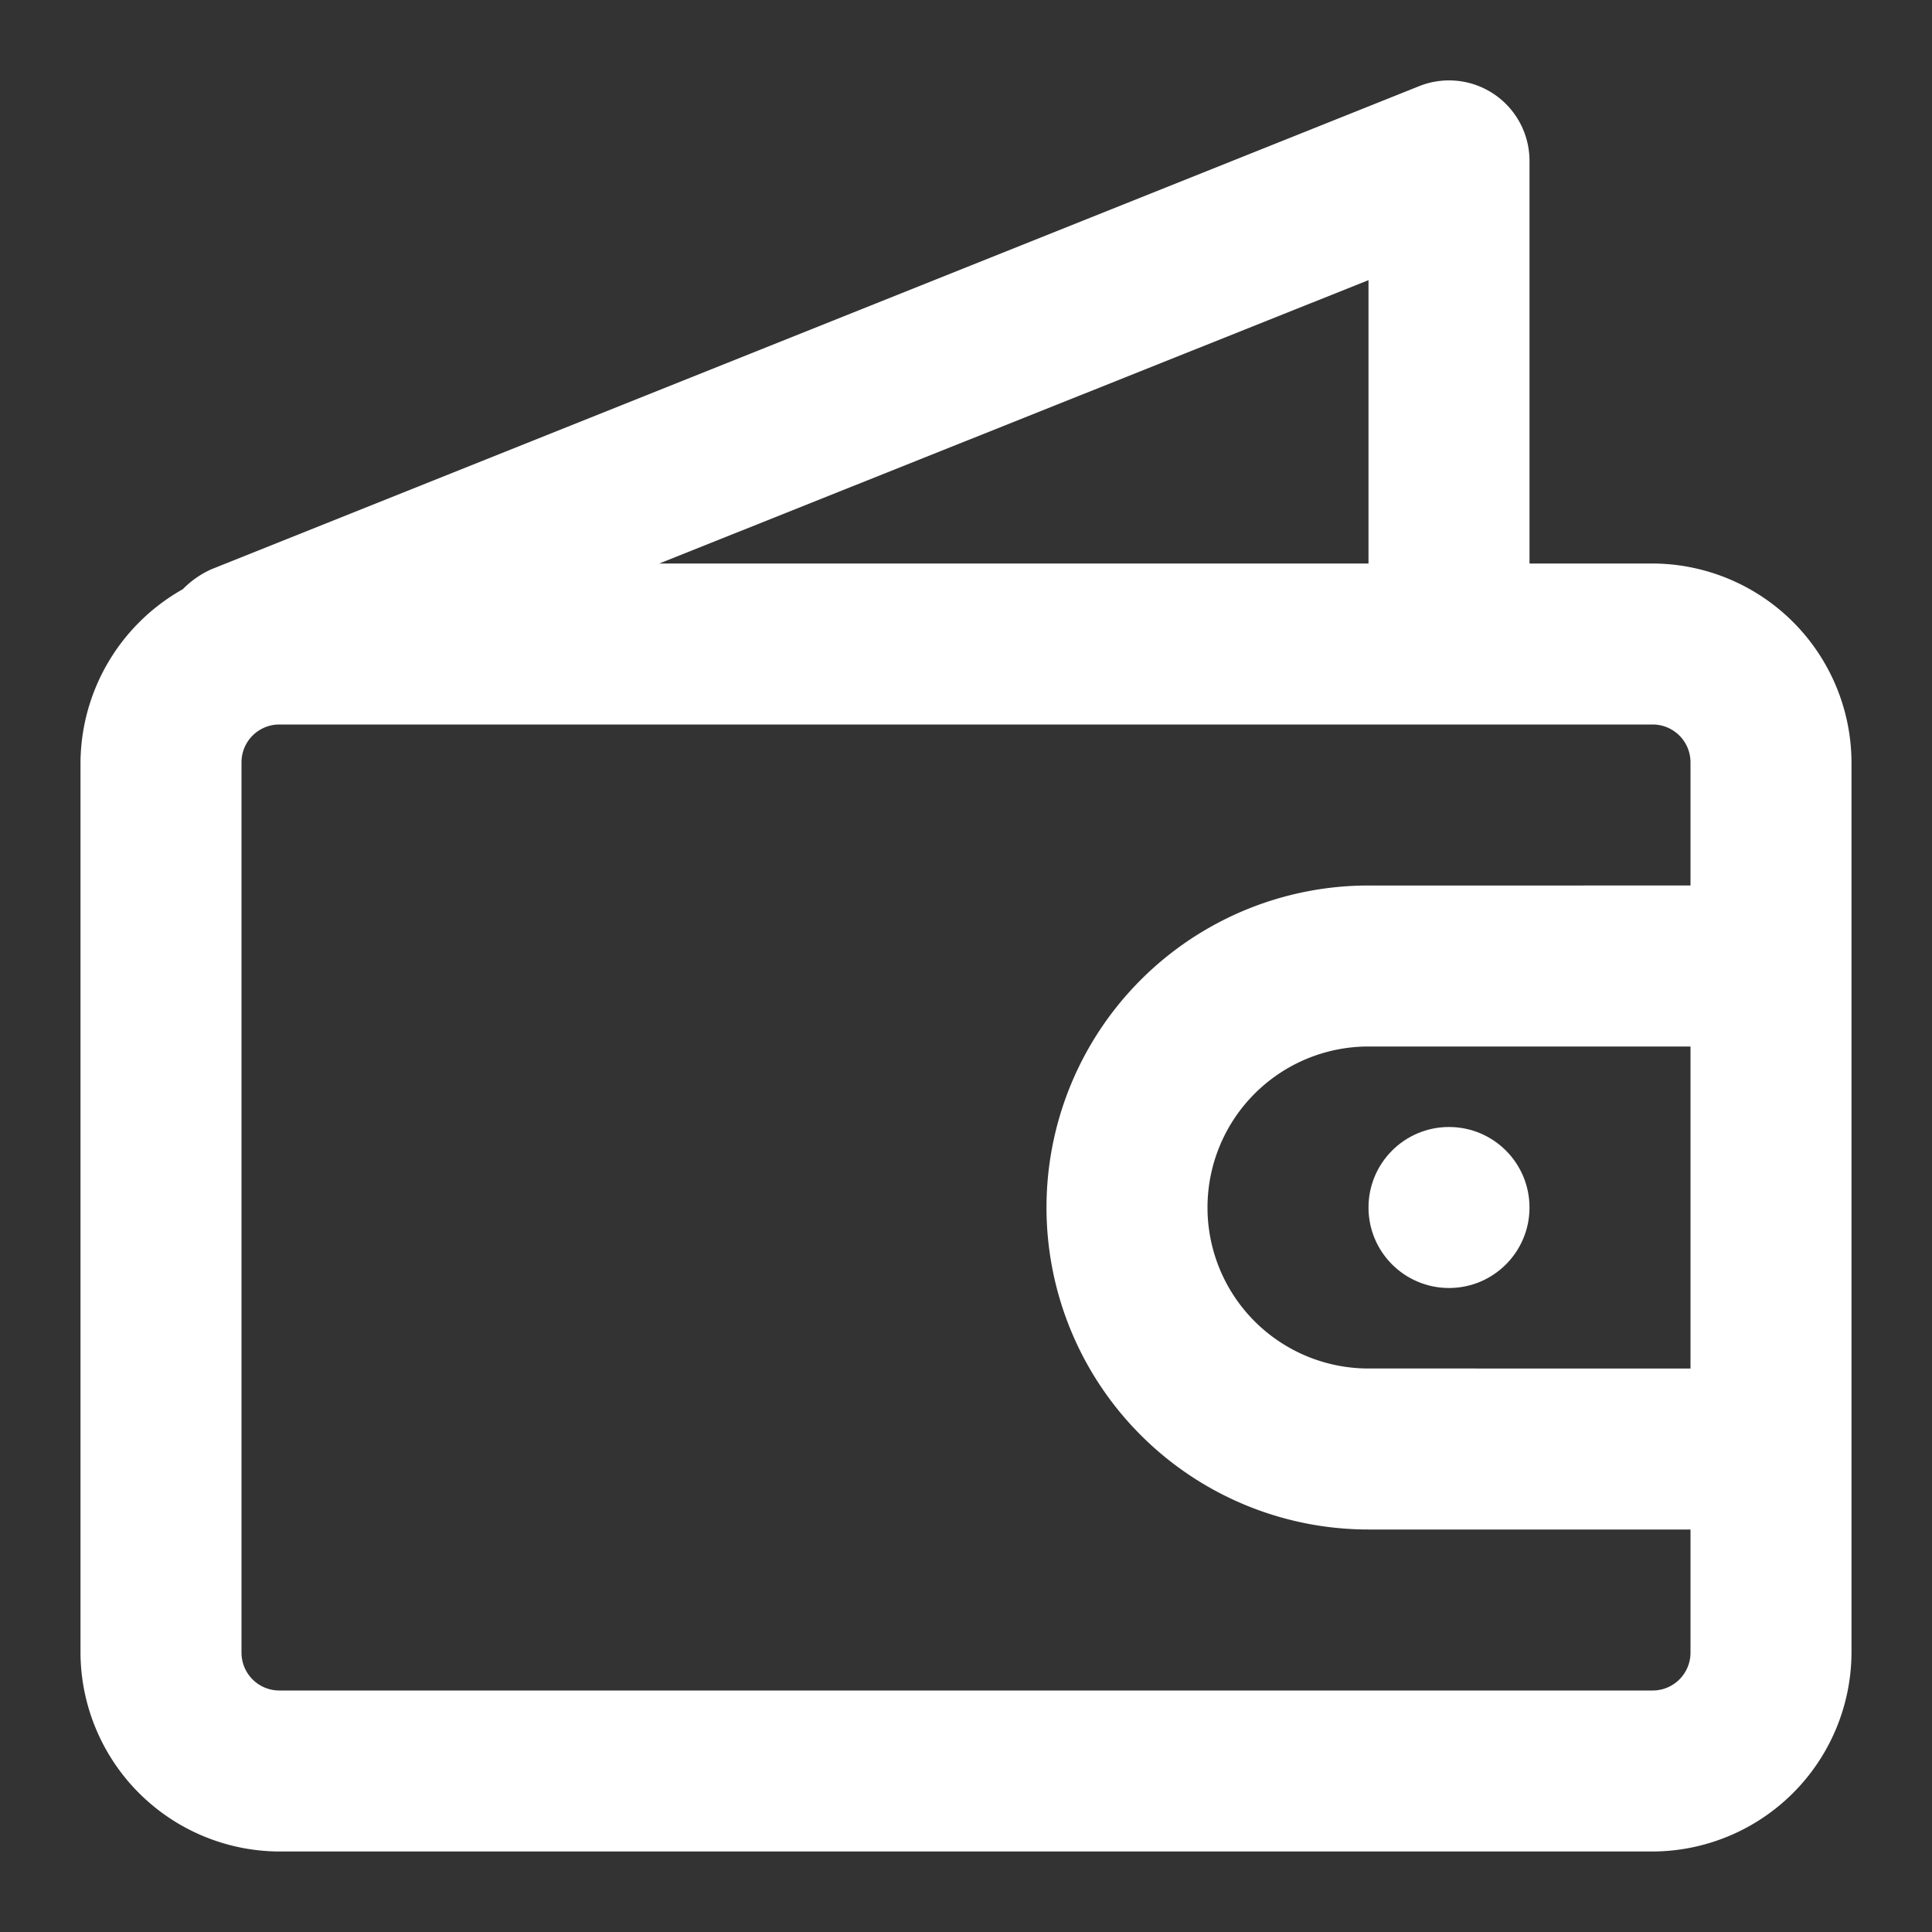 <svg id="Layer_1" data-name="Layer 1" xmlns="http://www.w3.org/2000/svg" viewBox="0 0 24 24"><rect x="0" y="0" width="24" height="24" fill="#333333" stroke="none"/><title>Artboard 16</title><path d="M20.53,7H19V2a1,1,0,0,0-.44-.83,1,1,0,0,0-.93-.1l-15,6a1.16,1.16,0,0,0-.36.25A2.49,2.49,0,0,0,1,9.47V20.53A2.48,2.48,0,0,0,3.47,23H20.53A2.48,2.48,0,0,0,23,20.53V9.47A2.48,2.48,0,0,0,20.53,7ZM17,7H8.19L17,3.48Zm4,10H17a2,2,0,0,1,0-4h4Zm-4-6a4,4,0,0,0,0,8h4v1.53a.47.47,0,0,1-.47.47H3.47A.47.47,0,0,1,3,20.53V9.47A.47.47,0,0,1,3.47,9H20.53a.47.47,0,0,1,.47.47V11Z" id="id_101" style="fill: rgb(255, 255, 255);"></path><circle cx="18" cy="15" r="1" id="id_102" style="fill: rgb(255, 255, 255);"></circle></svg>